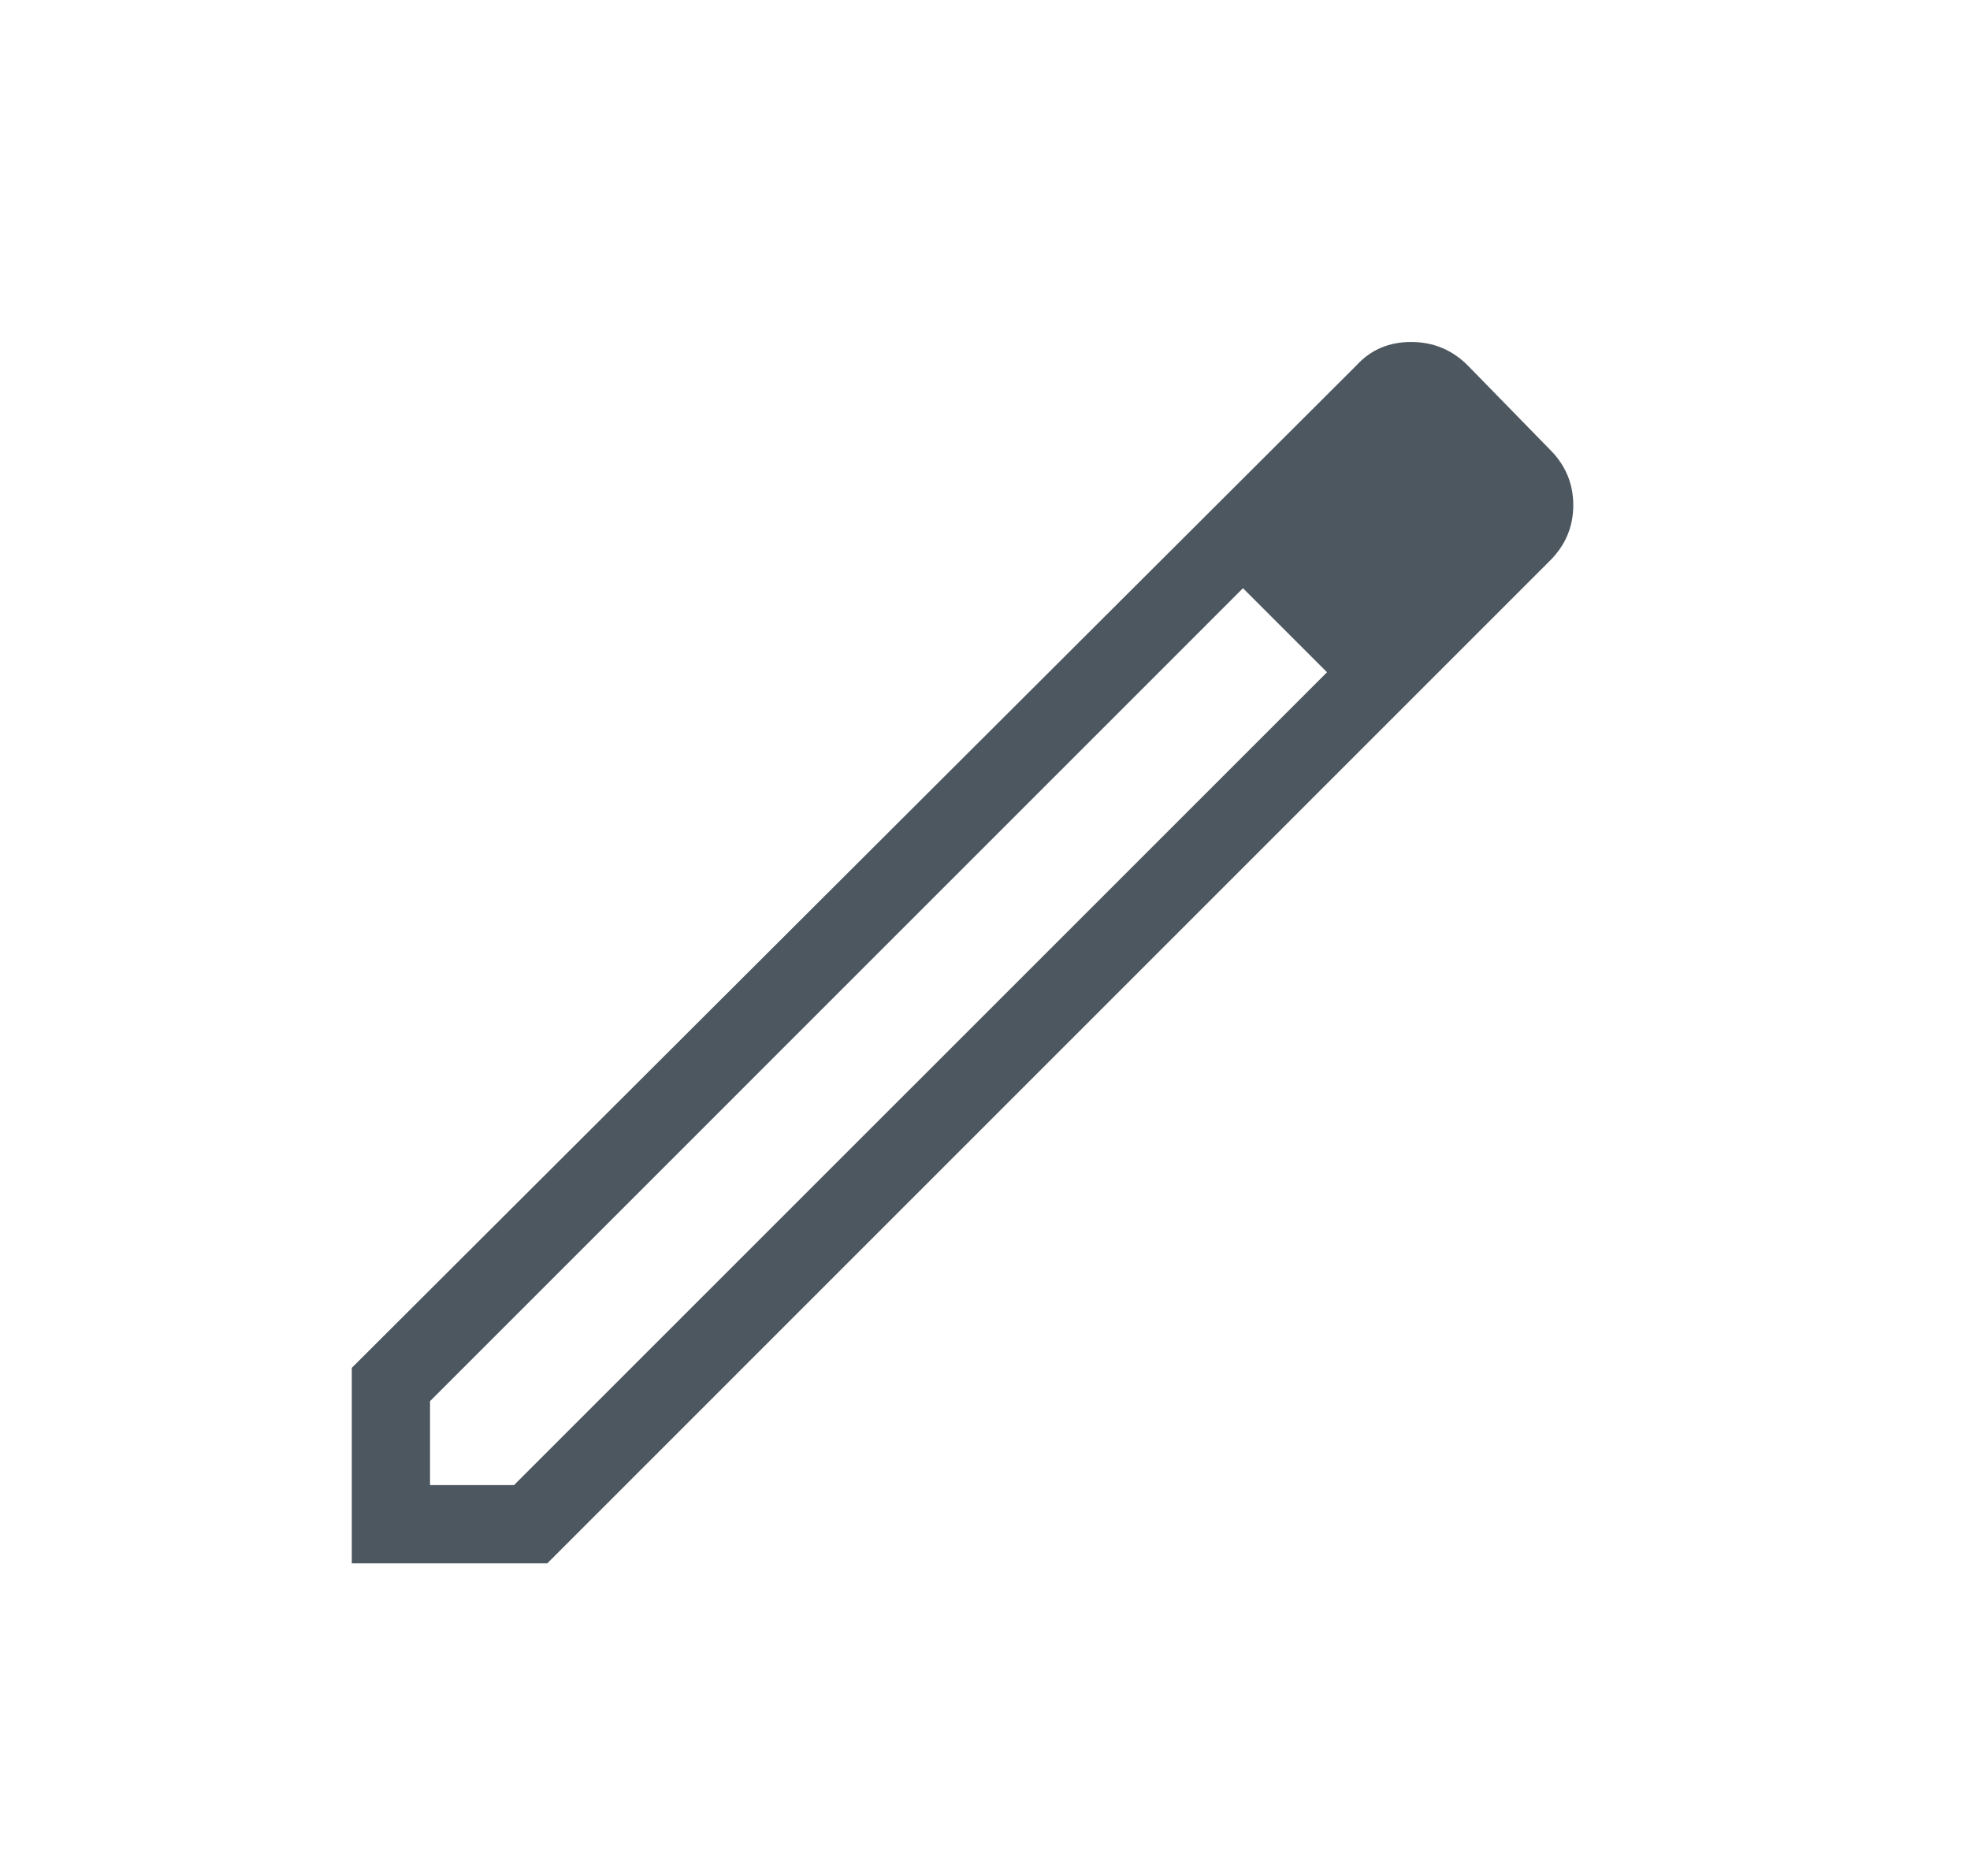 <svg width="21" height="20" viewBox="0 0 21 20" fill="none" xmlns="http://www.w3.org/2000/svg">
<mask id="mask0_9_18466" style="mask-type:alpha" maskUnits="userSpaceOnUse" x="0" y="0" width="21" height="20">
<rect x="0.167" width="20" height="20" fill="#C4C4C4"/>
</mask>
<g mask="url(#mask0_9_18466)">
<path d="M4.584 15.833H5.479L14.146 7.167L13.709 6.708L13.25 6.271L4.584 14.938V15.833ZM3.75 16.667V14.583L14.459 3.896C14.611 3.729 14.806 3.646 15.042 3.646C15.278 3.646 15.479 3.729 15.646 3.896L16.521 4.792C16.688 4.958 16.771 5.156 16.771 5.386C16.771 5.615 16.688 5.813 16.521 5.979L5.834 16.667H3.75ZM14.146 7.167L13.709 6.708L13.25 6.271L14.146 7.167Z" fill="#4D5760"/>
</g>
</svg>
